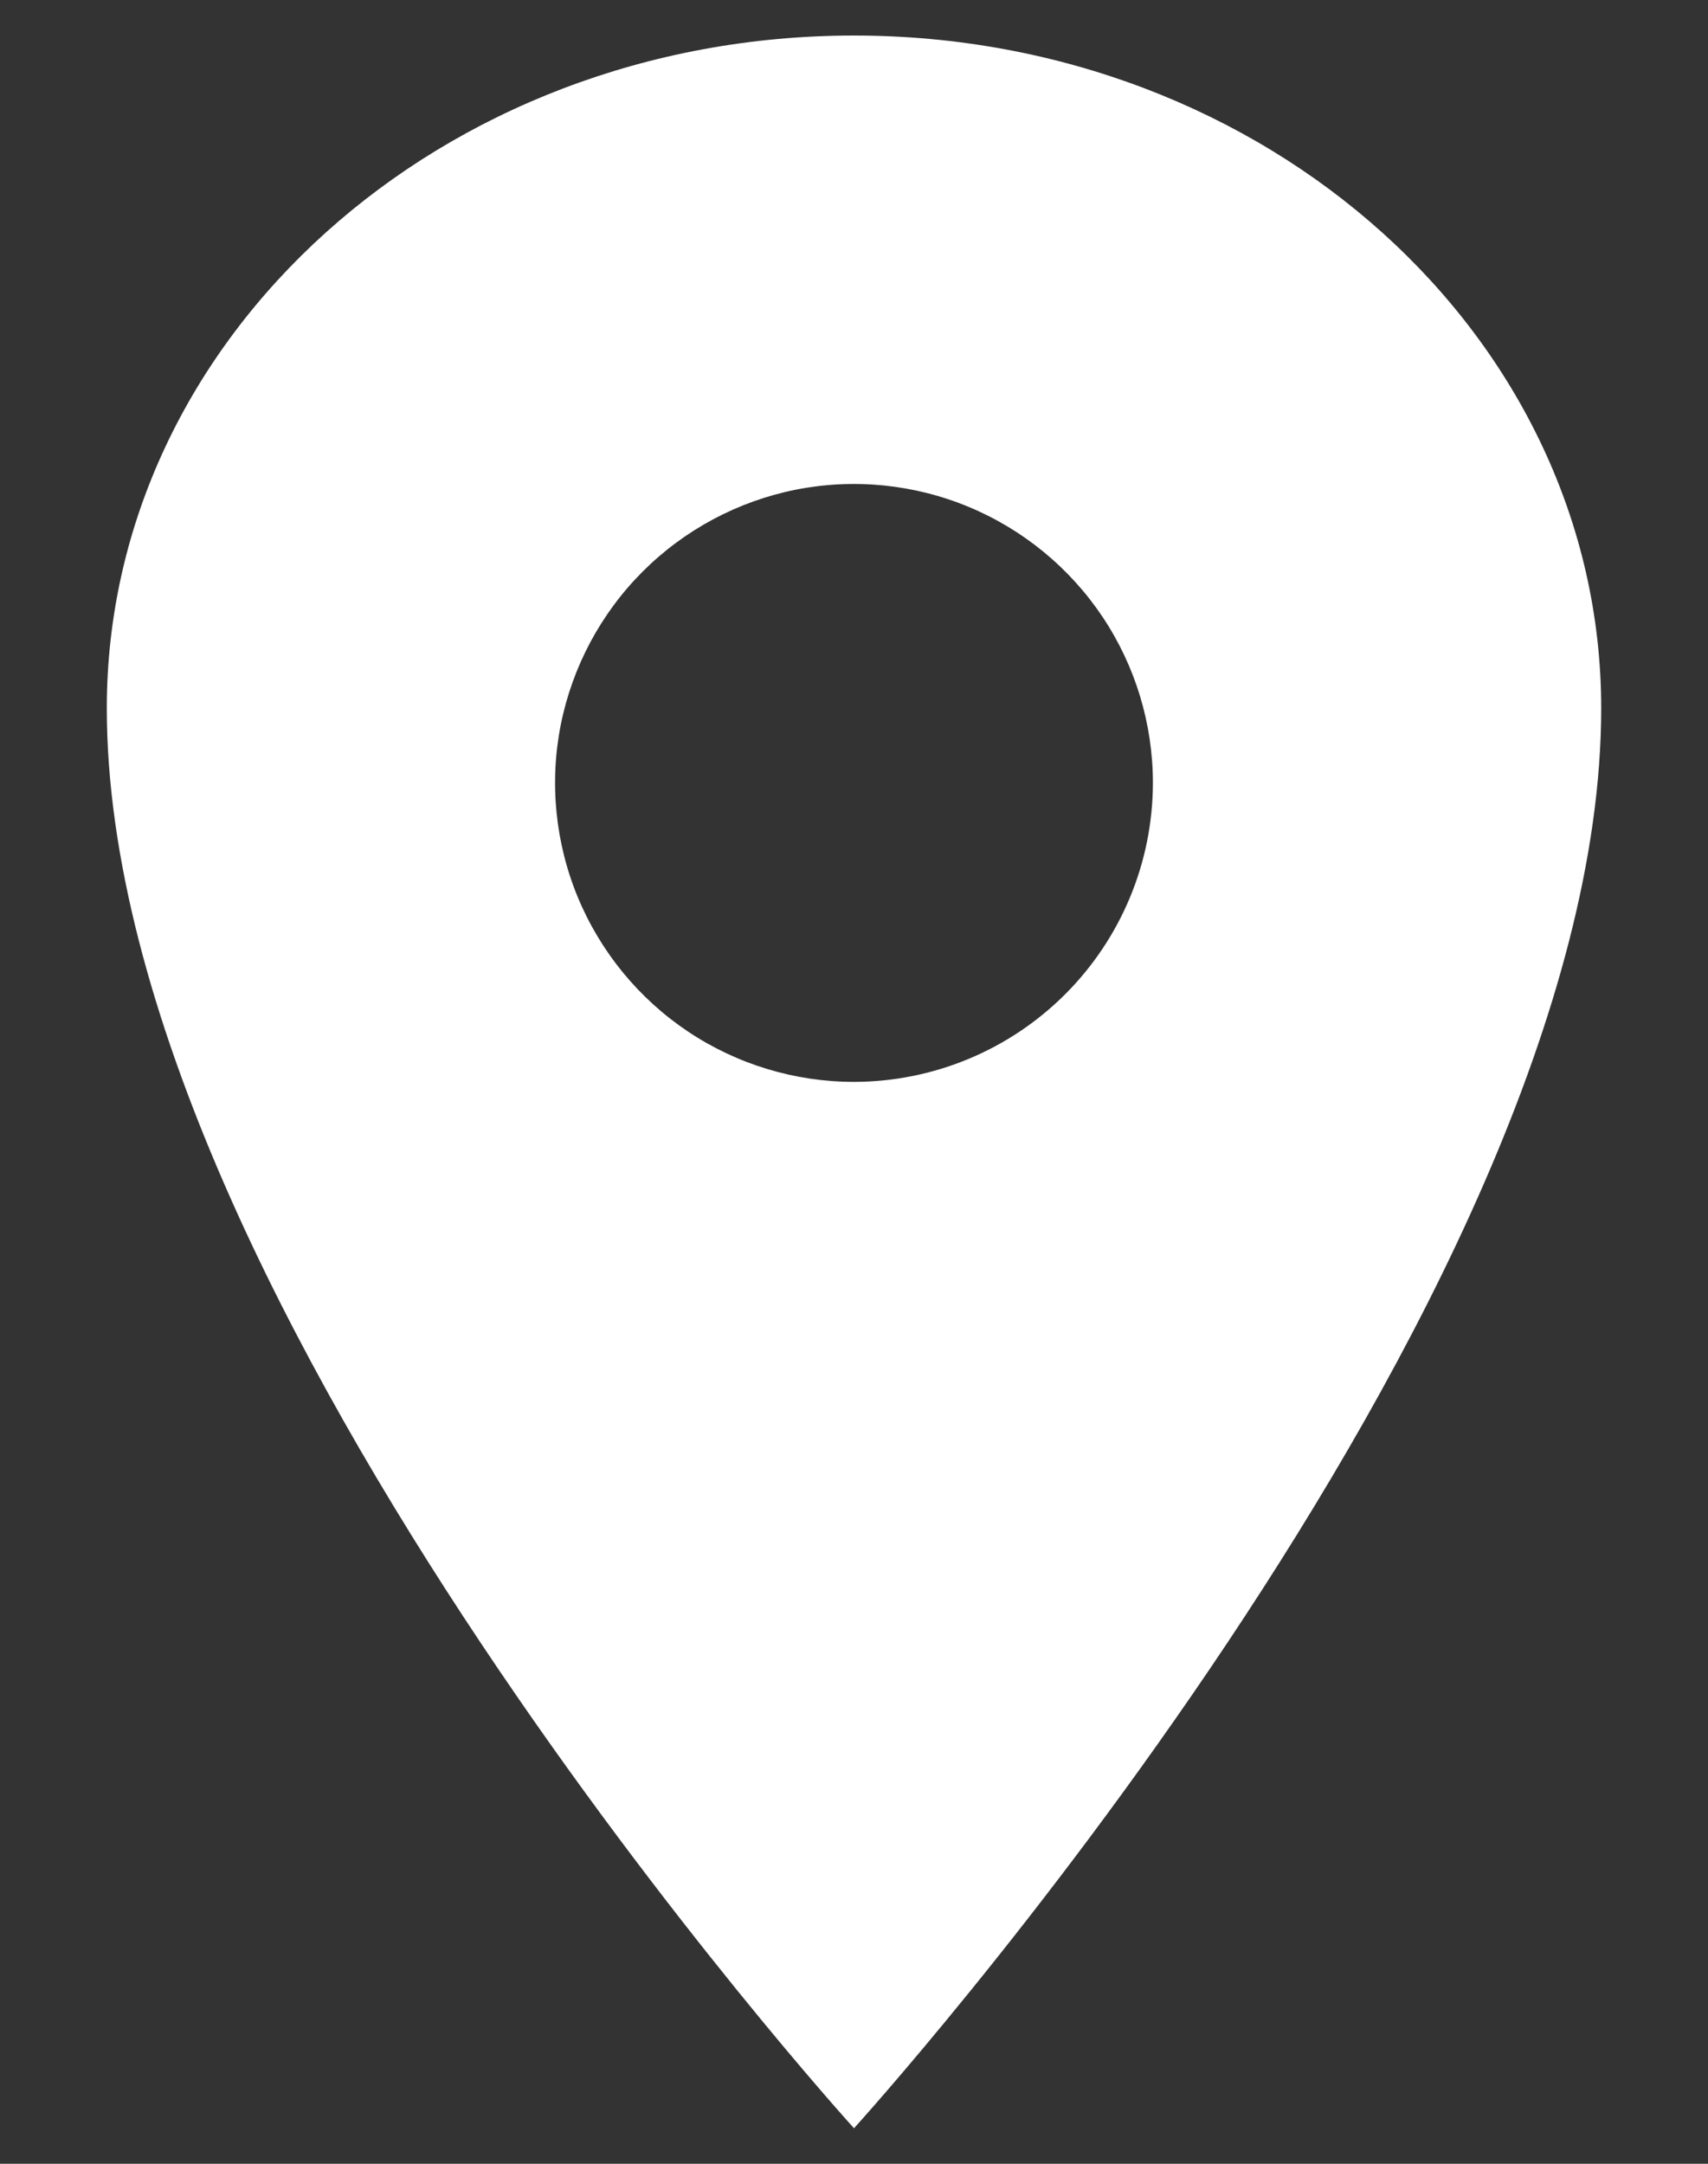 <svg width="15" height="19" viewBox="0 0 15 19" fill="none" xmlns="http://www.w3.org/2000/svg">
<rect x="0" y="0" width="15" height="19" fill="#333333" stroke="none"/>
<path d="M7.5 0.312C3.877 0.312 0.938 2.958 0.938 6.219C0.938 11.469 7.5 18.688 7.5 18.688C7.5 18.688 14.062 11.469 14.062 6.219C14.062 2.958 11.123 0.312 7.5 0.312ZM7.5 9.5C6.981 9.5 6.473 9.346 6.042 9.058C5.61 8.769 5.274 8.359 5.075 7.88C4.876 7.4 4.824 6.872 4.925 6.363C5.027 5.854 5.277 5.386 5.644 5.019C6.011 4.652 6.479 4.402 6.988 4.3C7.497 4.199 8.025 4.251 8.505 4.45C8.984 4.649 9.394 4.985 9.683 5.417C9.971 5.848 10.125 6.356 10.125 6.875C10.124 7.571 9.847 8.238 9.355 8.73C8.863 9.222 8.196 9.499 7.5 9.5Z" fill="white"/>
</svg>
